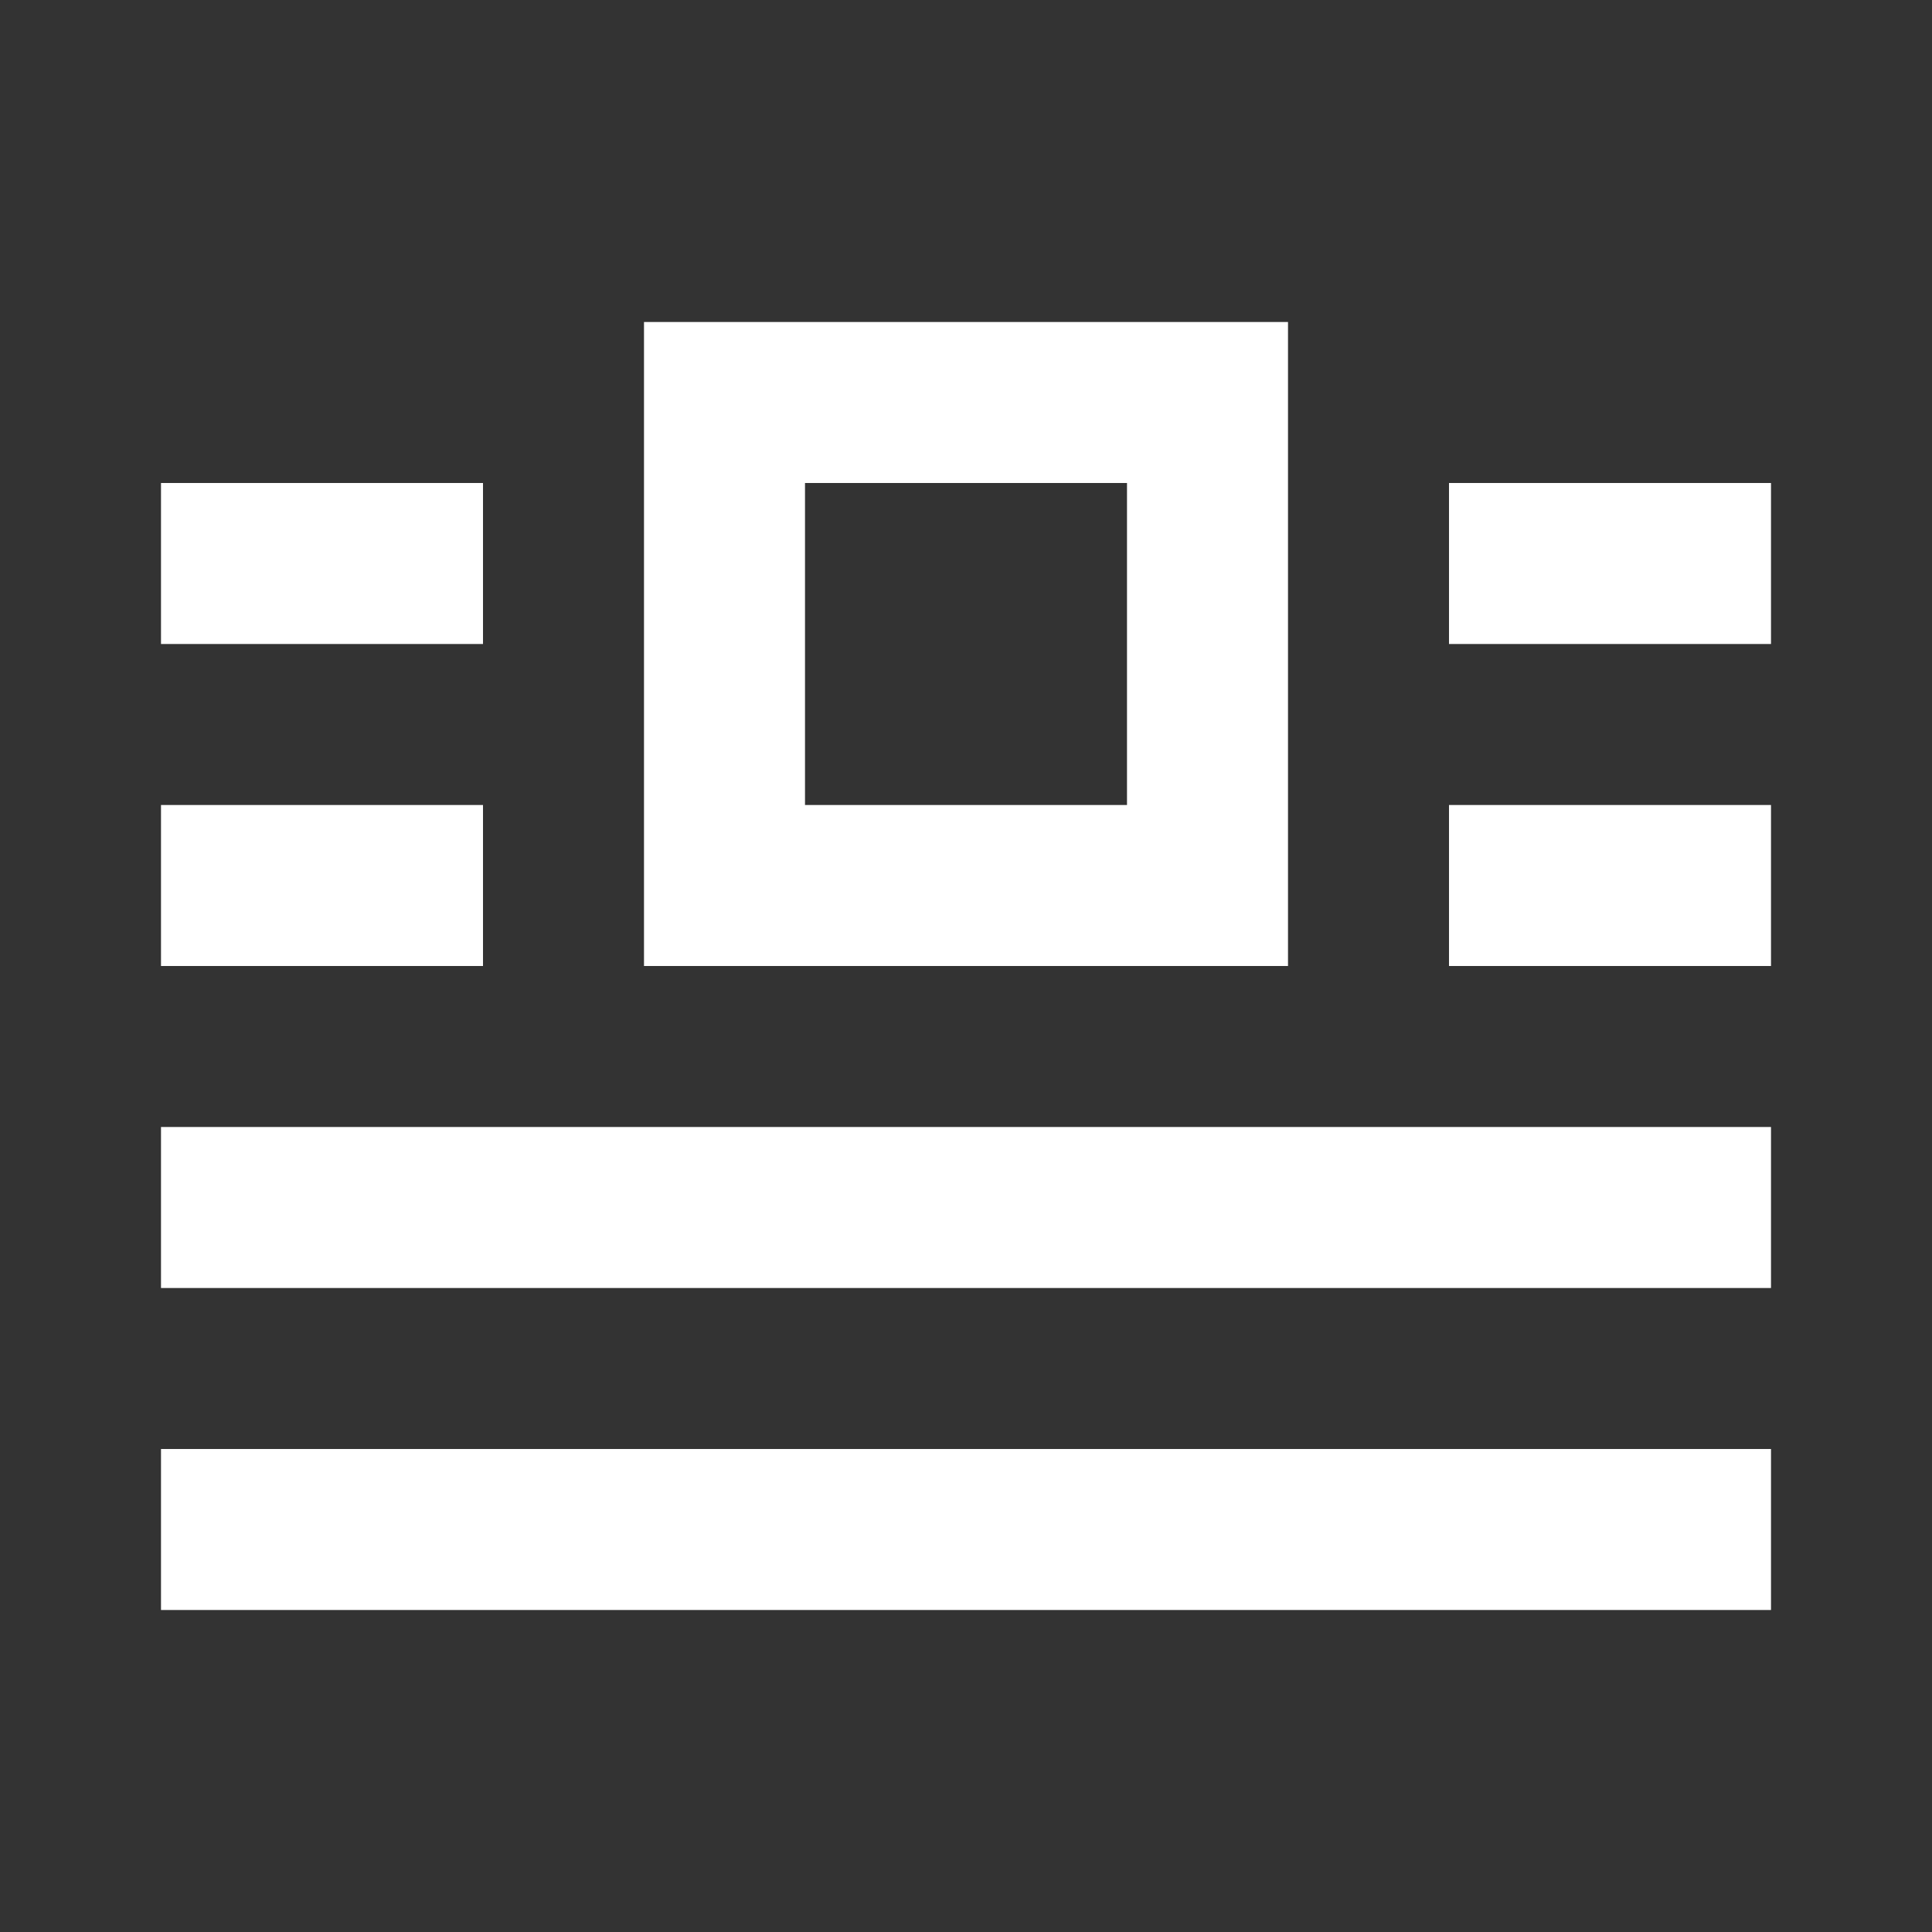 <svg width="24" height="24" viewBox="0 0 24 24" fill="none" xmlns="http://www.w3.org/2000/svg">
<rect x="0" y="0" width="24" height="24" fill="#333333" stroke="none"/>
<path fill-rule="evenodd" clip-rule="evenodd" d="M10 4H14H16V12H14H10H8V4H10ZM14 10V6H10V10H14ZM2 6H6V8H2V6ZM22 6H18V8H22V6ZM22 10H18V12H22V10ZM6 10H2V12H6V10ZM2 14H22V16H2V14ZM22 18H2V20H22V18Z" fill="white"/>
</svg>
